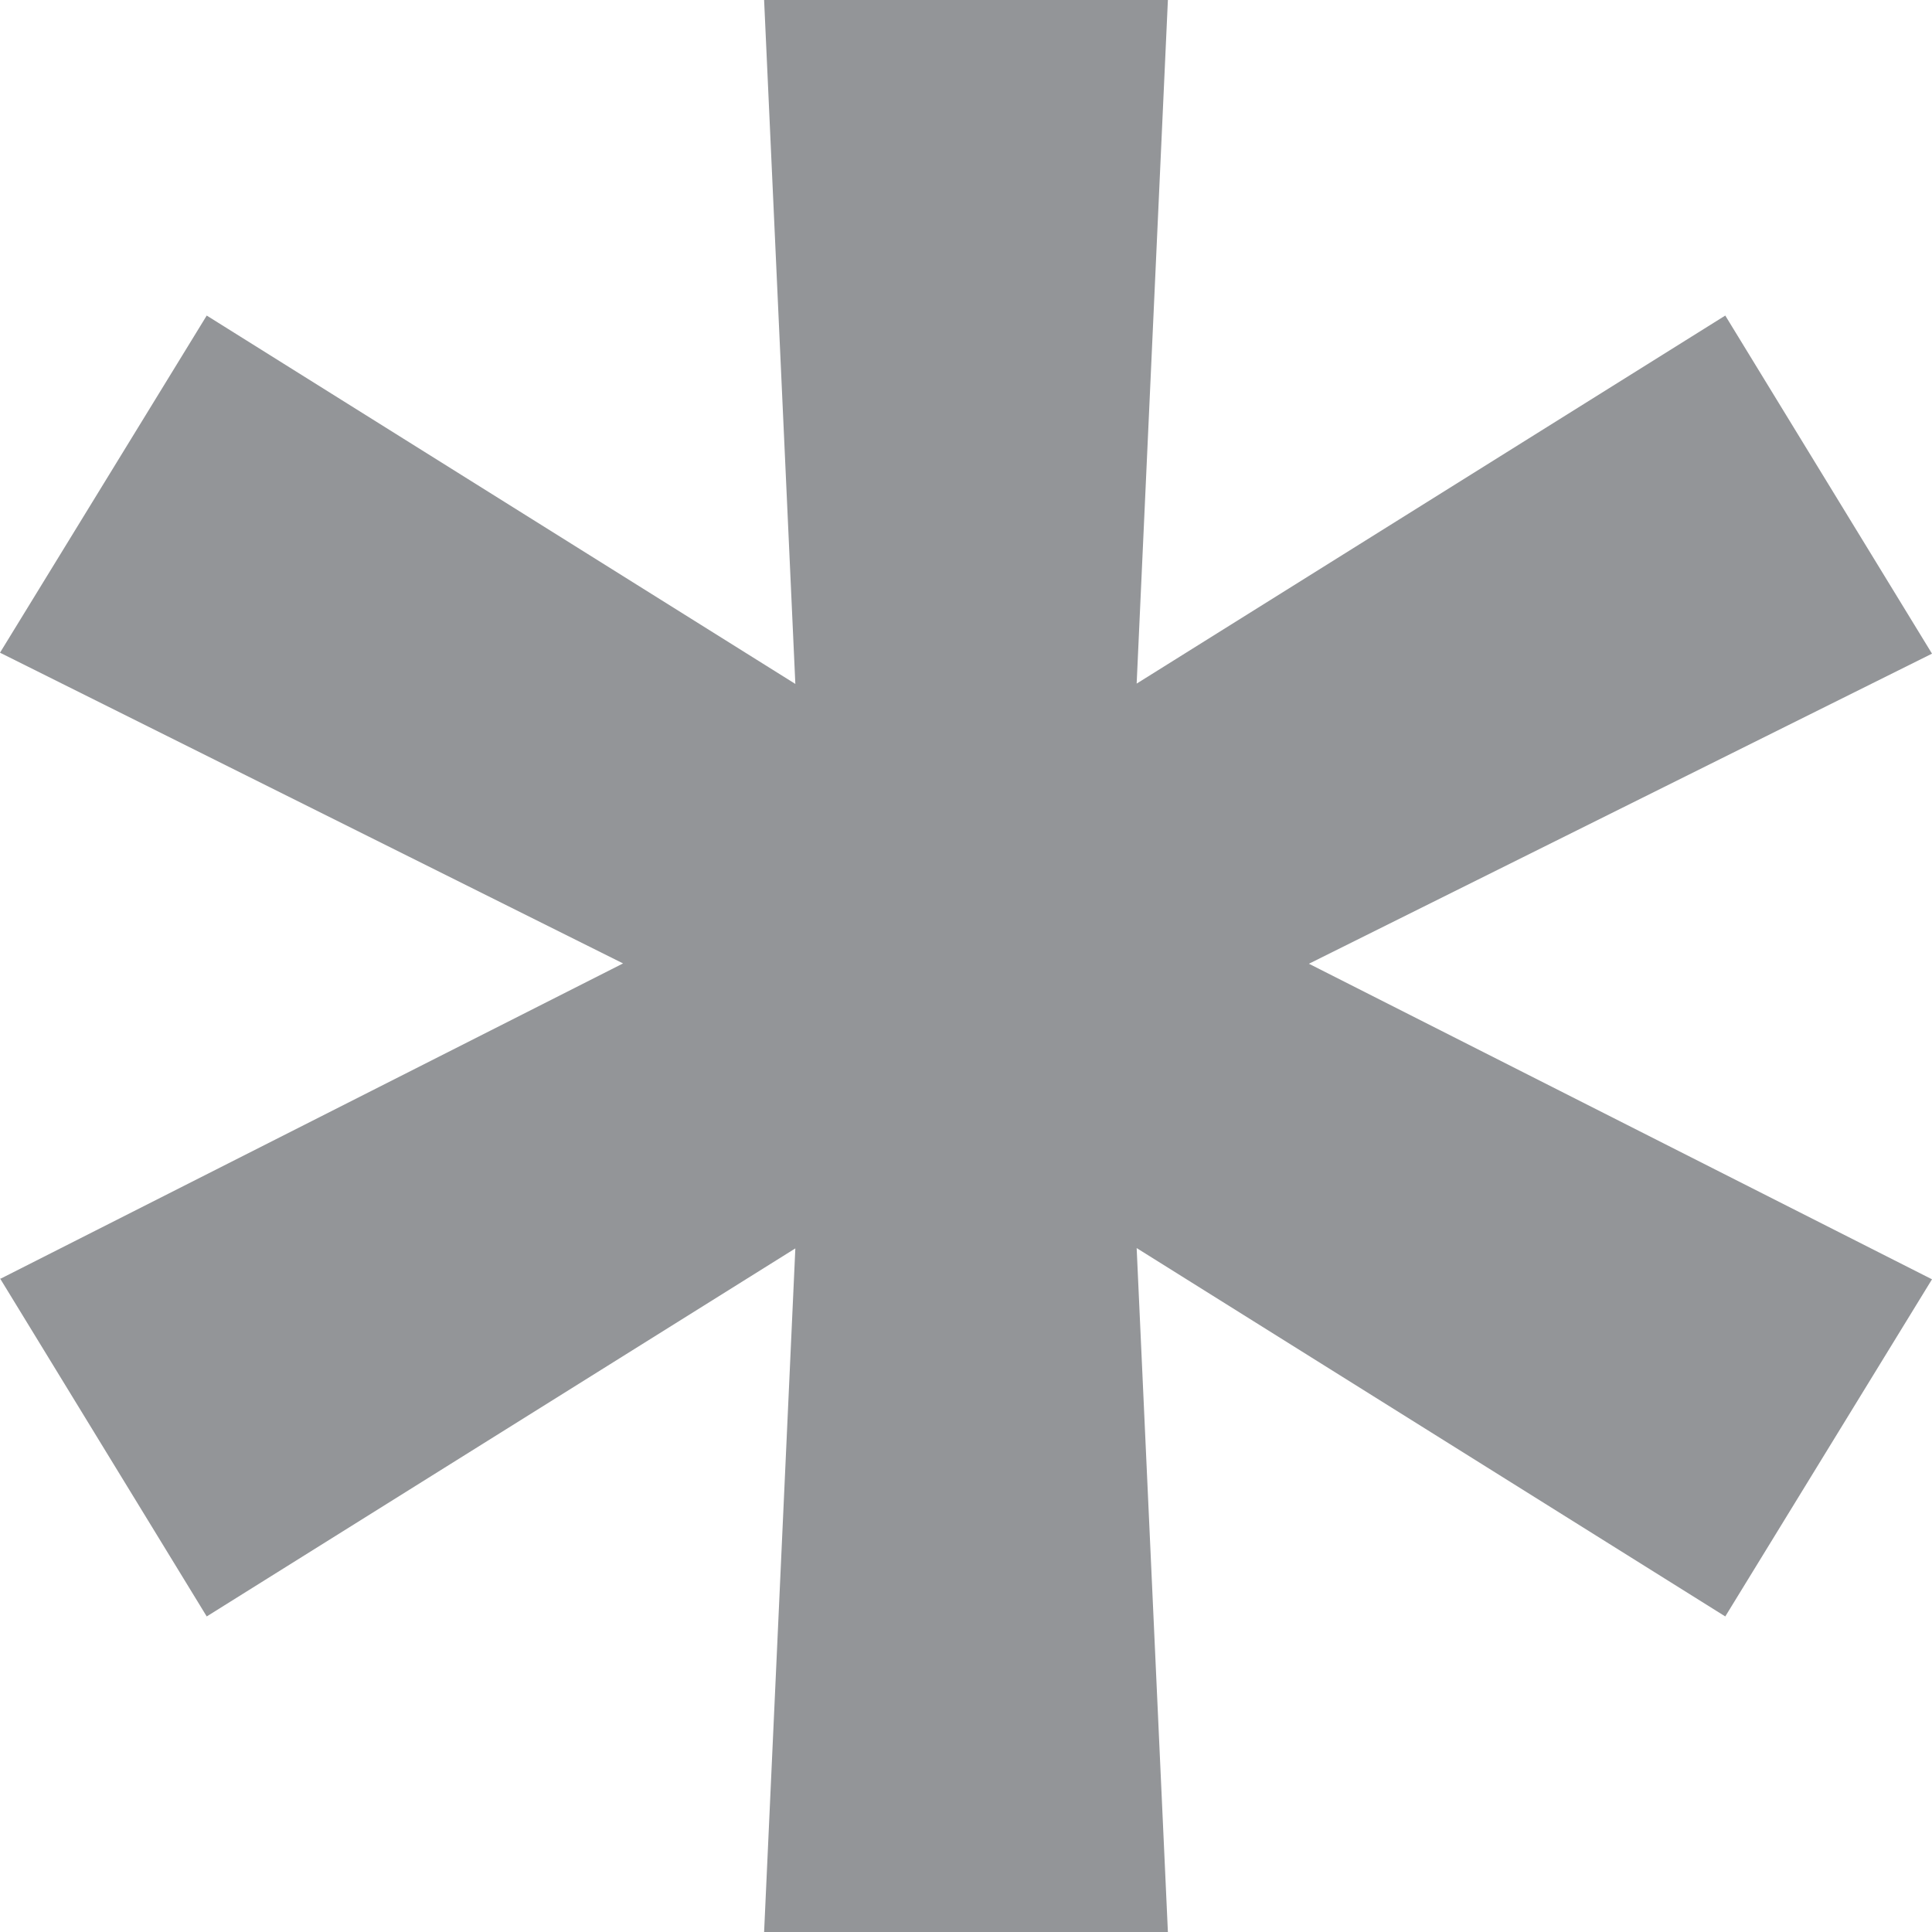 <svg width="6" height="6" viewBox="0 0 6 6" xmlns="http://www.w3.org/2000/svg"><title>*</title><path d="M0 3.972l1.935-.98L0 2.027.642.98 2.47 2.124 2.373 0h1.254L3.53 2.123 5.358.98 6 2.03l-1.935.963L6 3.973 5.358 5.02 3.53 3.876 3.627 6H2.373l.097-2.123L.642 5.02 0 3.97z" fill="#939598" fill-rule="evenodd"/></svg>